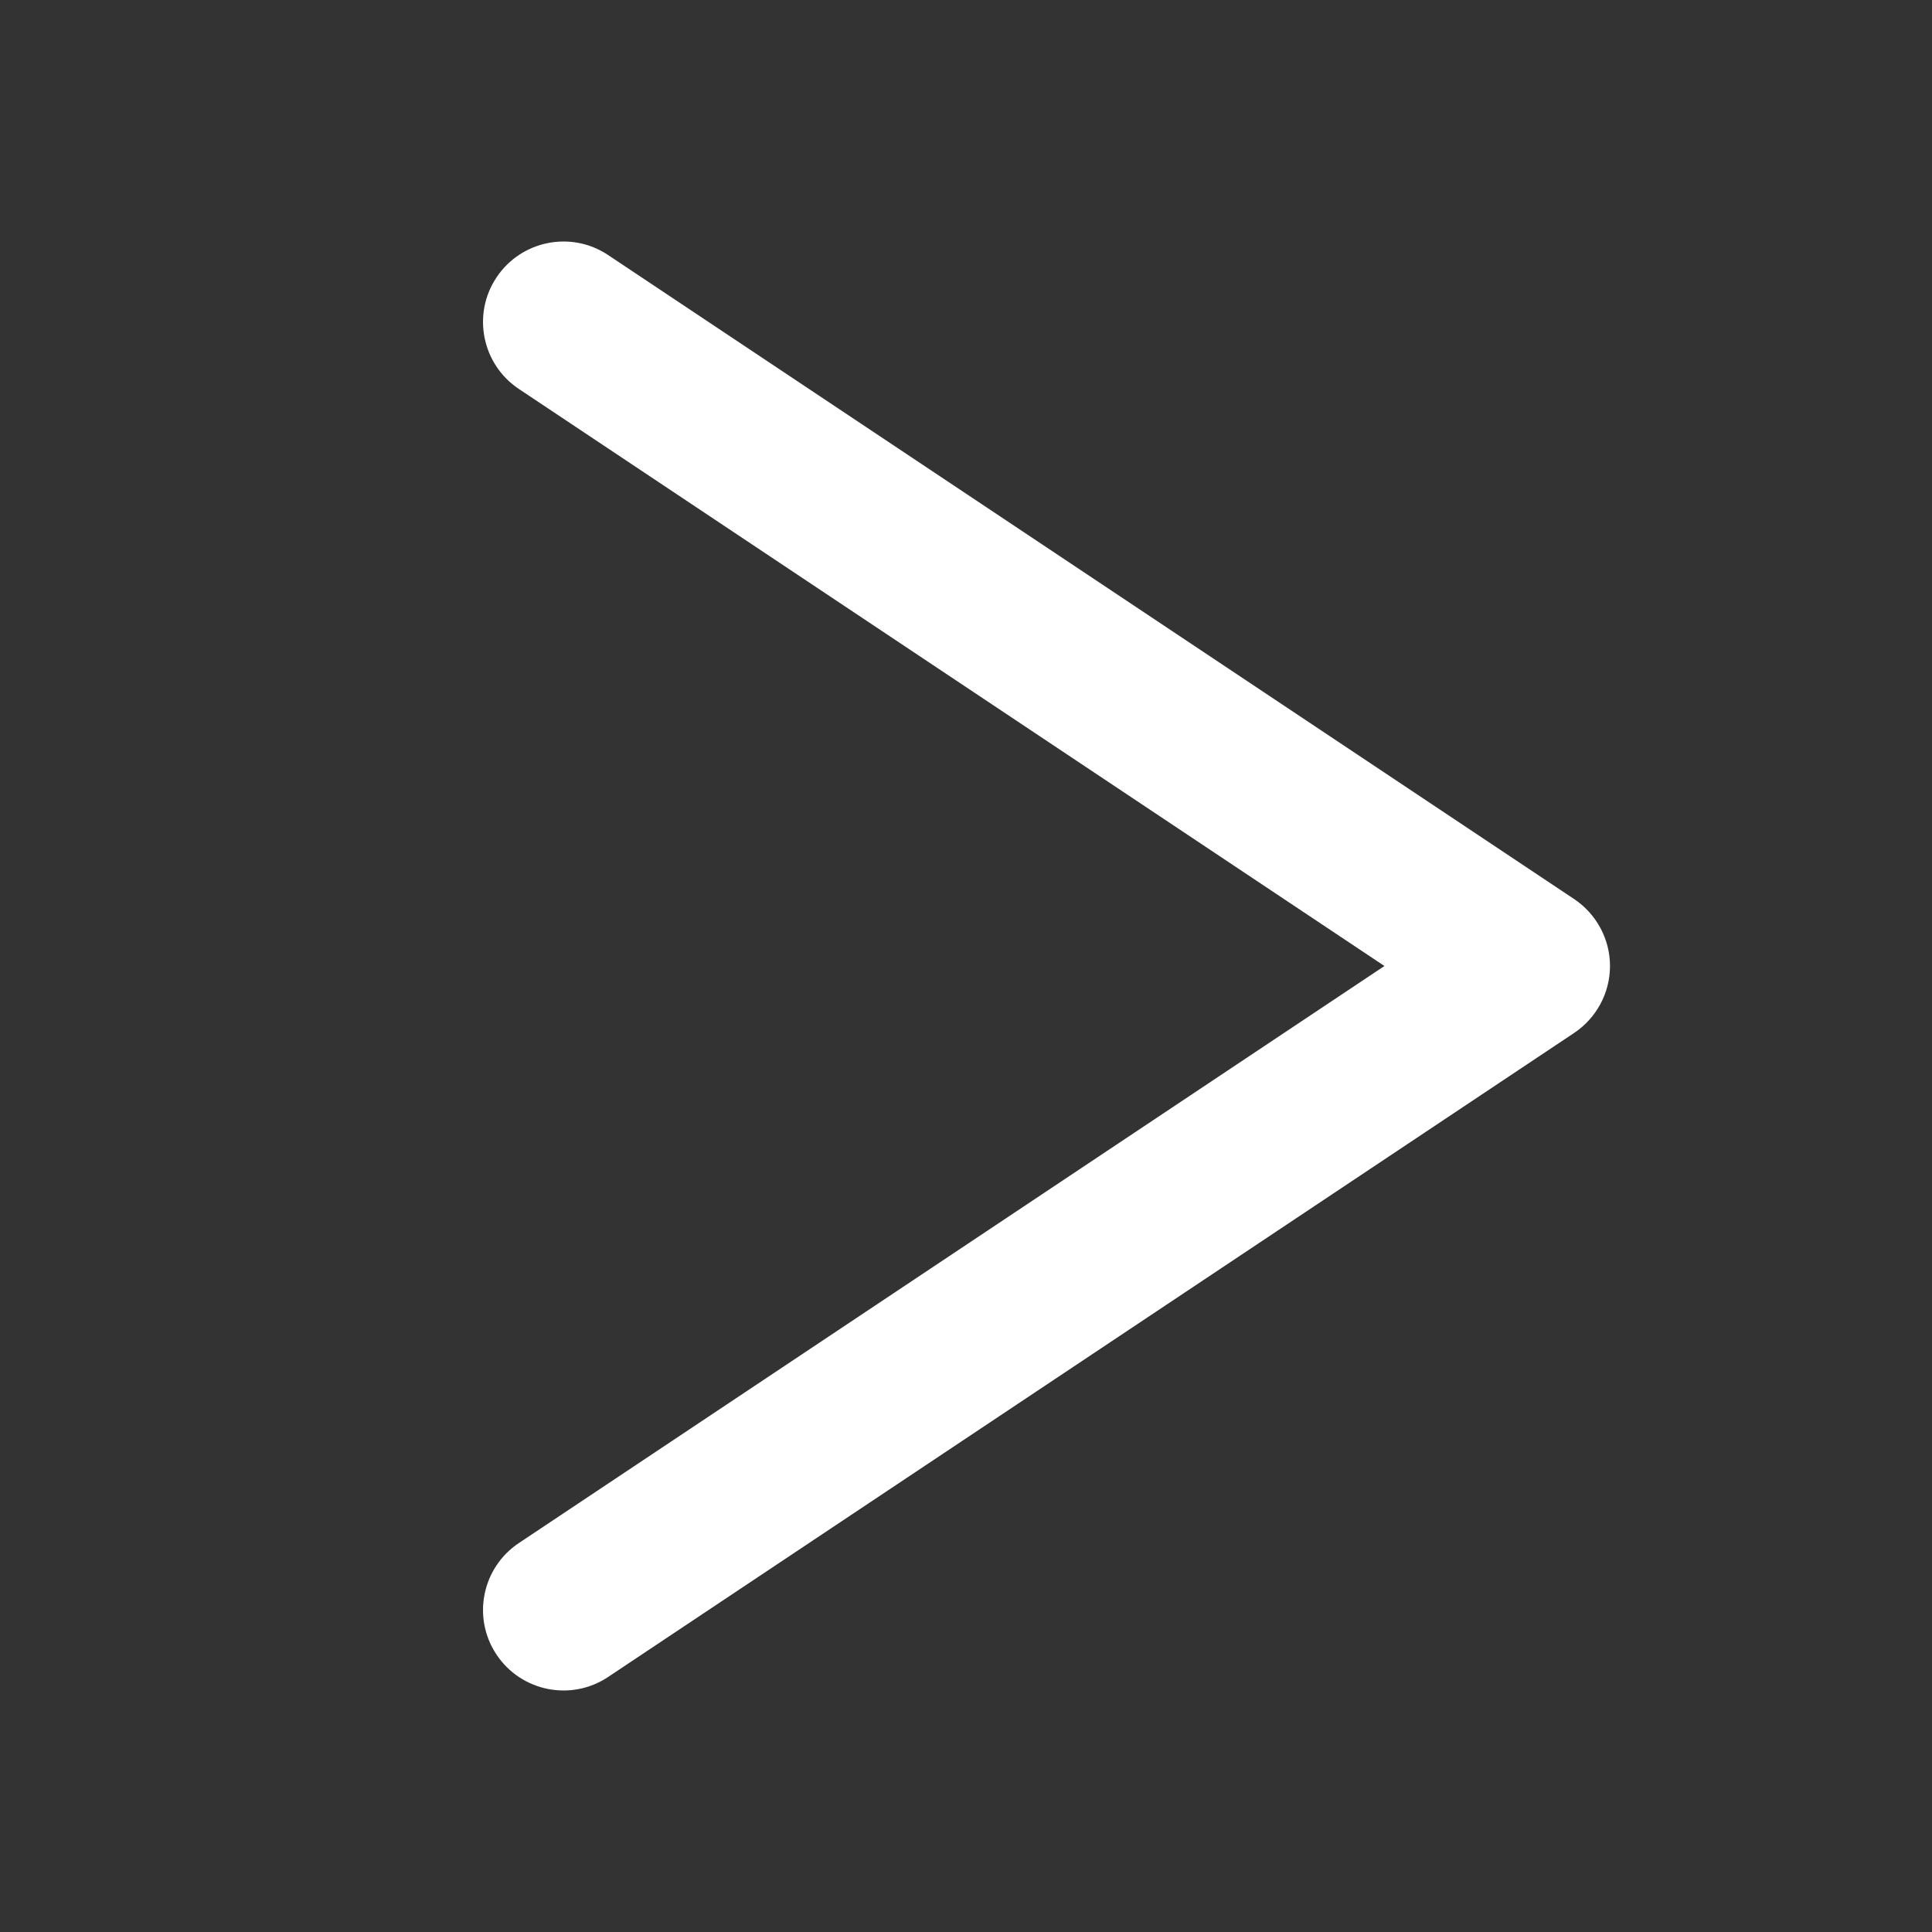 <svg width="12" height="12" viewBox="0 0 12 12" fill="none" xmlns="http://www.w3.org/2000/svg">
<rect x="0" y="0" width="12" height="12" fill="#333333" stroke="none"/>
<path fill-rule="evenodd" clip-rule="evenodd" d="M3.084 1.723C3.237 1.493 3.548 1.431 3.777 1.584L9.777 5.584C9.916 5.677 10 5.833 10 6C10 6.167 9.916 6.323 9.777 6.416L3.777 10.416C3.548 10.569 3.237 10.507 3.084 10.277C2.931 10.048 2.993 9.737 3.223 9.584L8.599 6L3.223 2.416C2.993 2.263 2.931 1.952 3.084 1.723Z" fill="white"/>
</svg>
